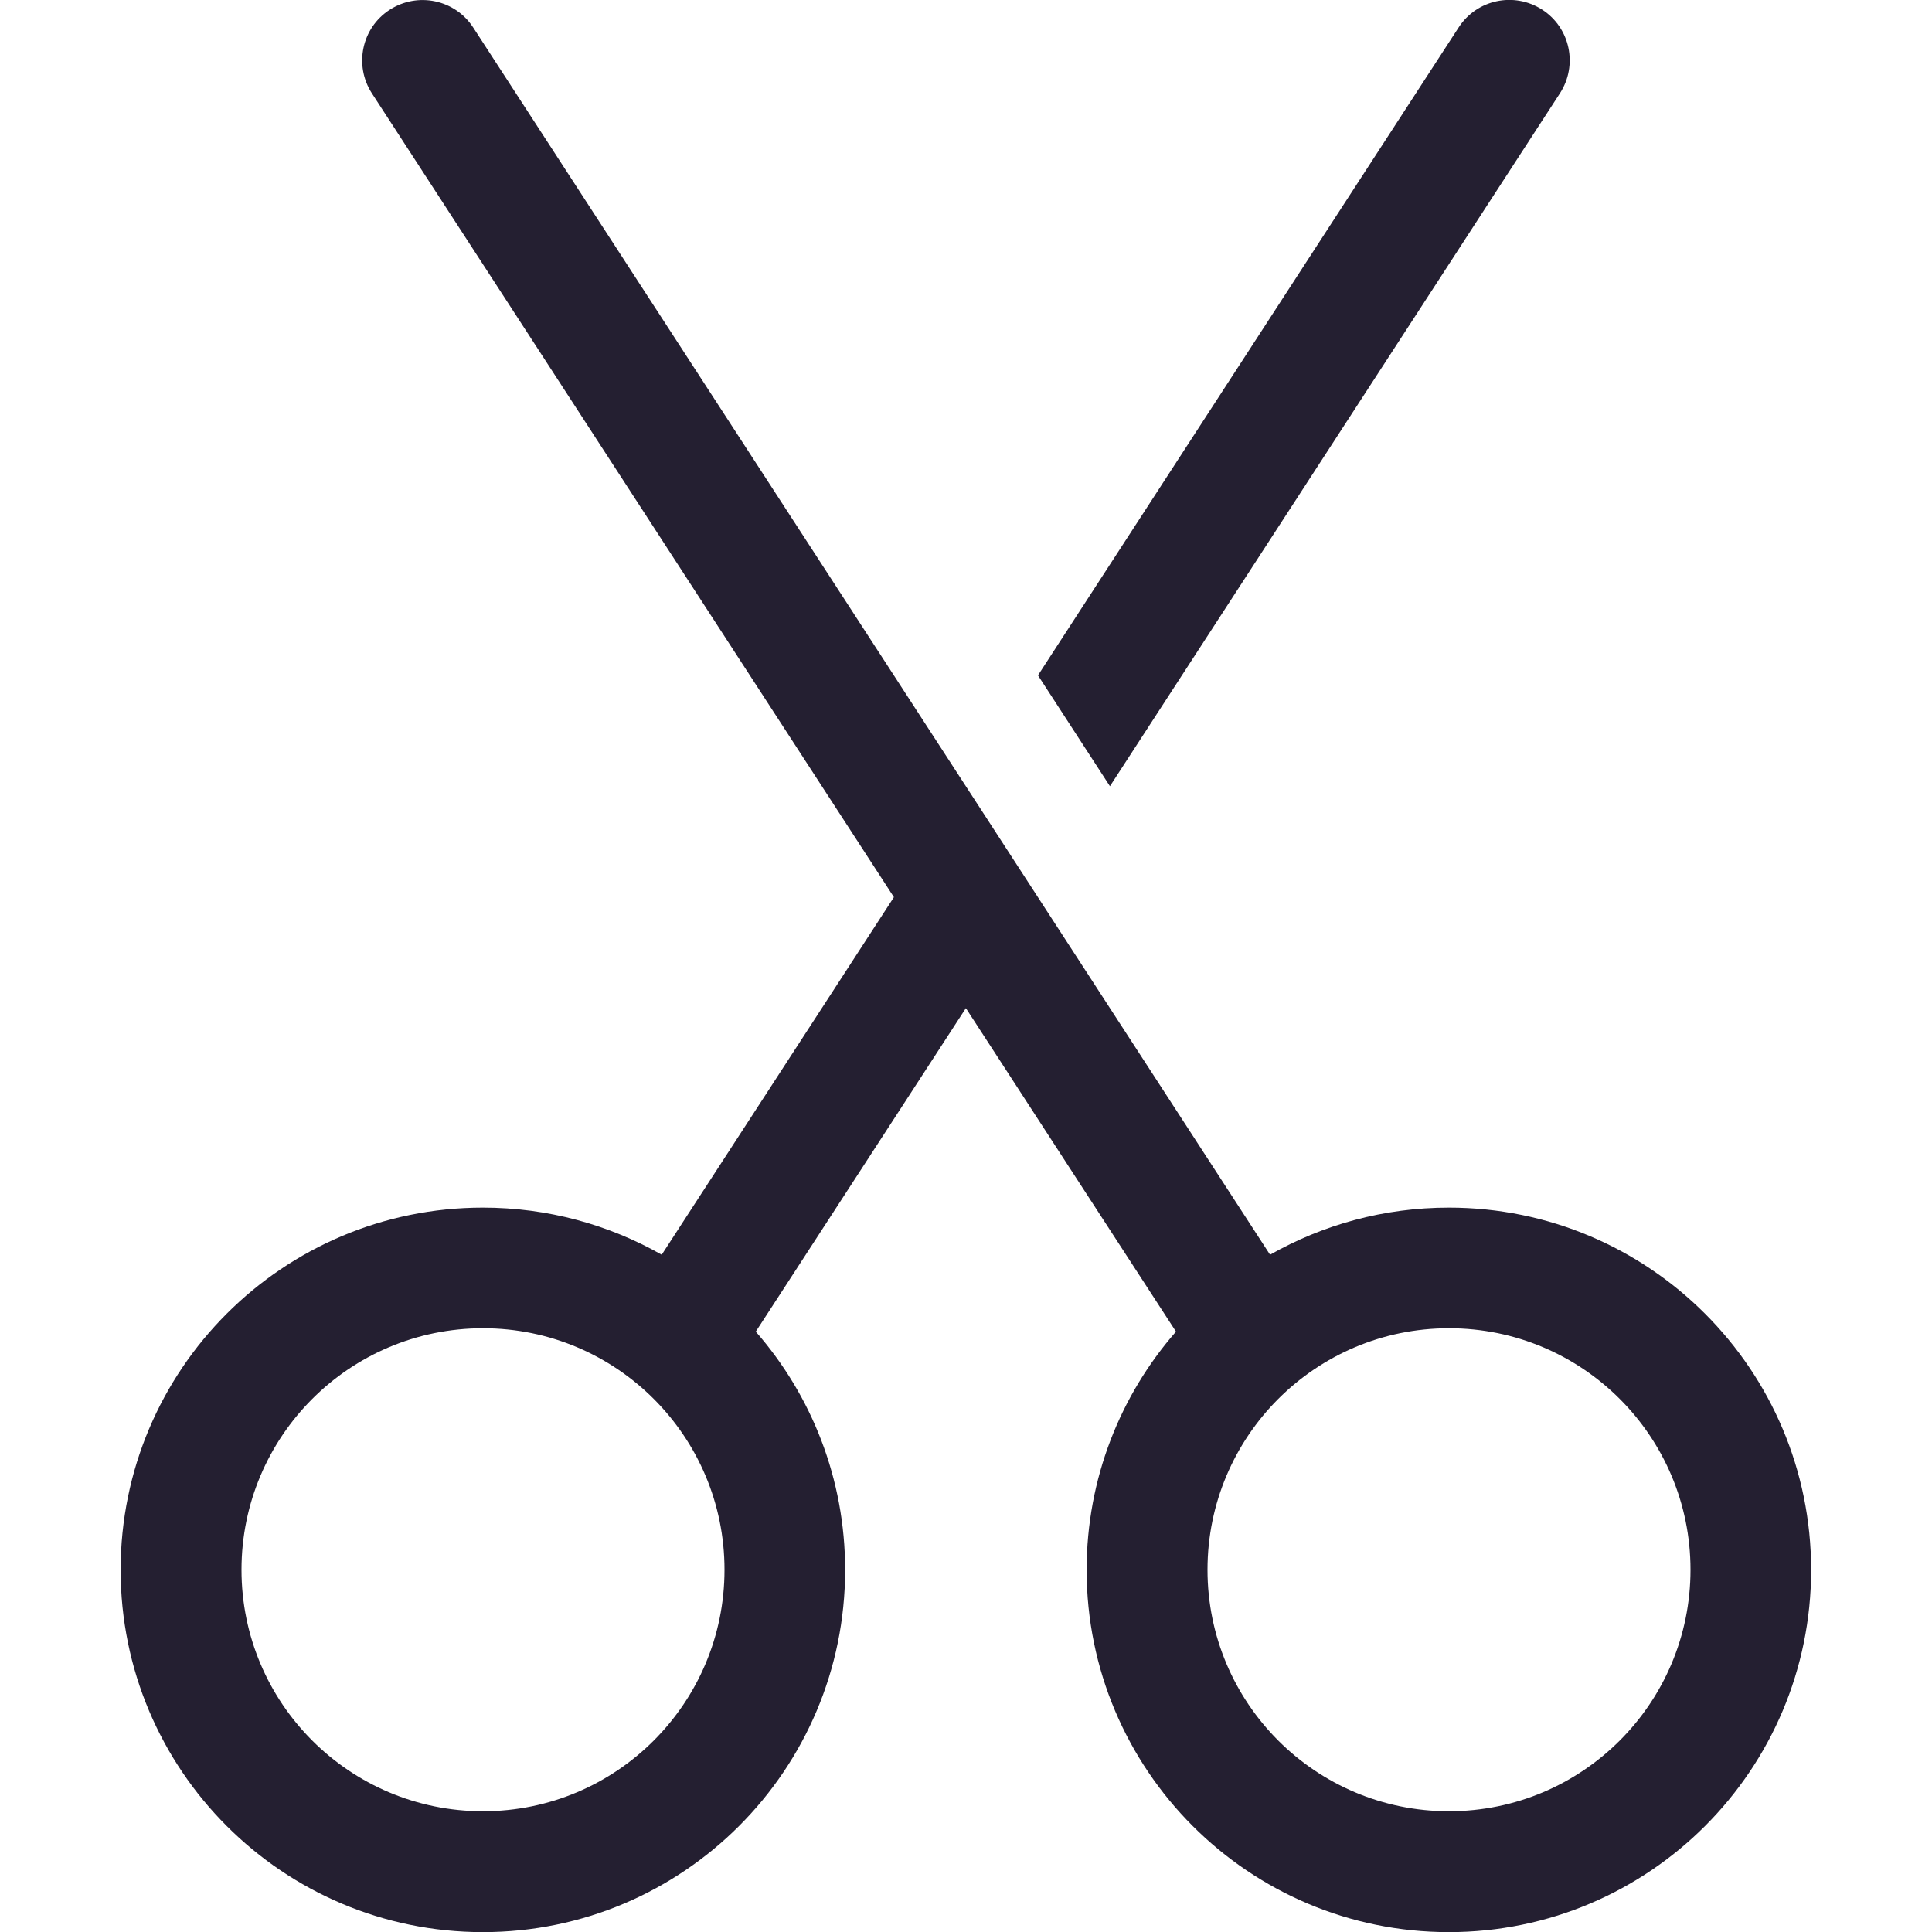 <svg xmlns="http://www.w3.org/2000/svg" xmlns:svg="http://www.w3.org/2000/svg" id="svg4" width="16" height="16" enable-background="new" version="1.1"><path id="path2" fill="#363636" d="m3.919 0.228c-0.15-0.232-0.46-0.297-0.692-0.147-0.232 0.15-0.297 0.46-0.147 0.692l4.323 6.657-1.923 2.961c-0.437-0.248-0.942-0.39-1.481-0.39-1.657 0-3 1.343-3 3s1.343 3 3 3 3-1.343 3-3c0-0.755-0.279-1.446-0.74-1.973l1.74-2.679 1.74 2.679c-0.461 0.527-0.74 1.218-0.74 1.973 0 1.657 1.343 3 3 3s3-1.343 3-3-1.343-3-3-3c-0.539 0-1.044 0.142-1.481 0.39zm8.081 14.772c-1.105 0-2-0.895-2-2s0.895-2 2-2 2 0.895 2 2-0.895 2-2 2zm-10-2c0-1.105 0.895-2 2-2s2 0.895 2 2-0.895 2-2 2-2-0.895-2-2zm7.192-6.489-0.596-0.918 3.484-5.366c0.15-0.232 0.46-0.297 0.692-0.147 0.232 0.15 0.297 0.46 0.147 0.692z" style="fill:#241f31"/></svg>
